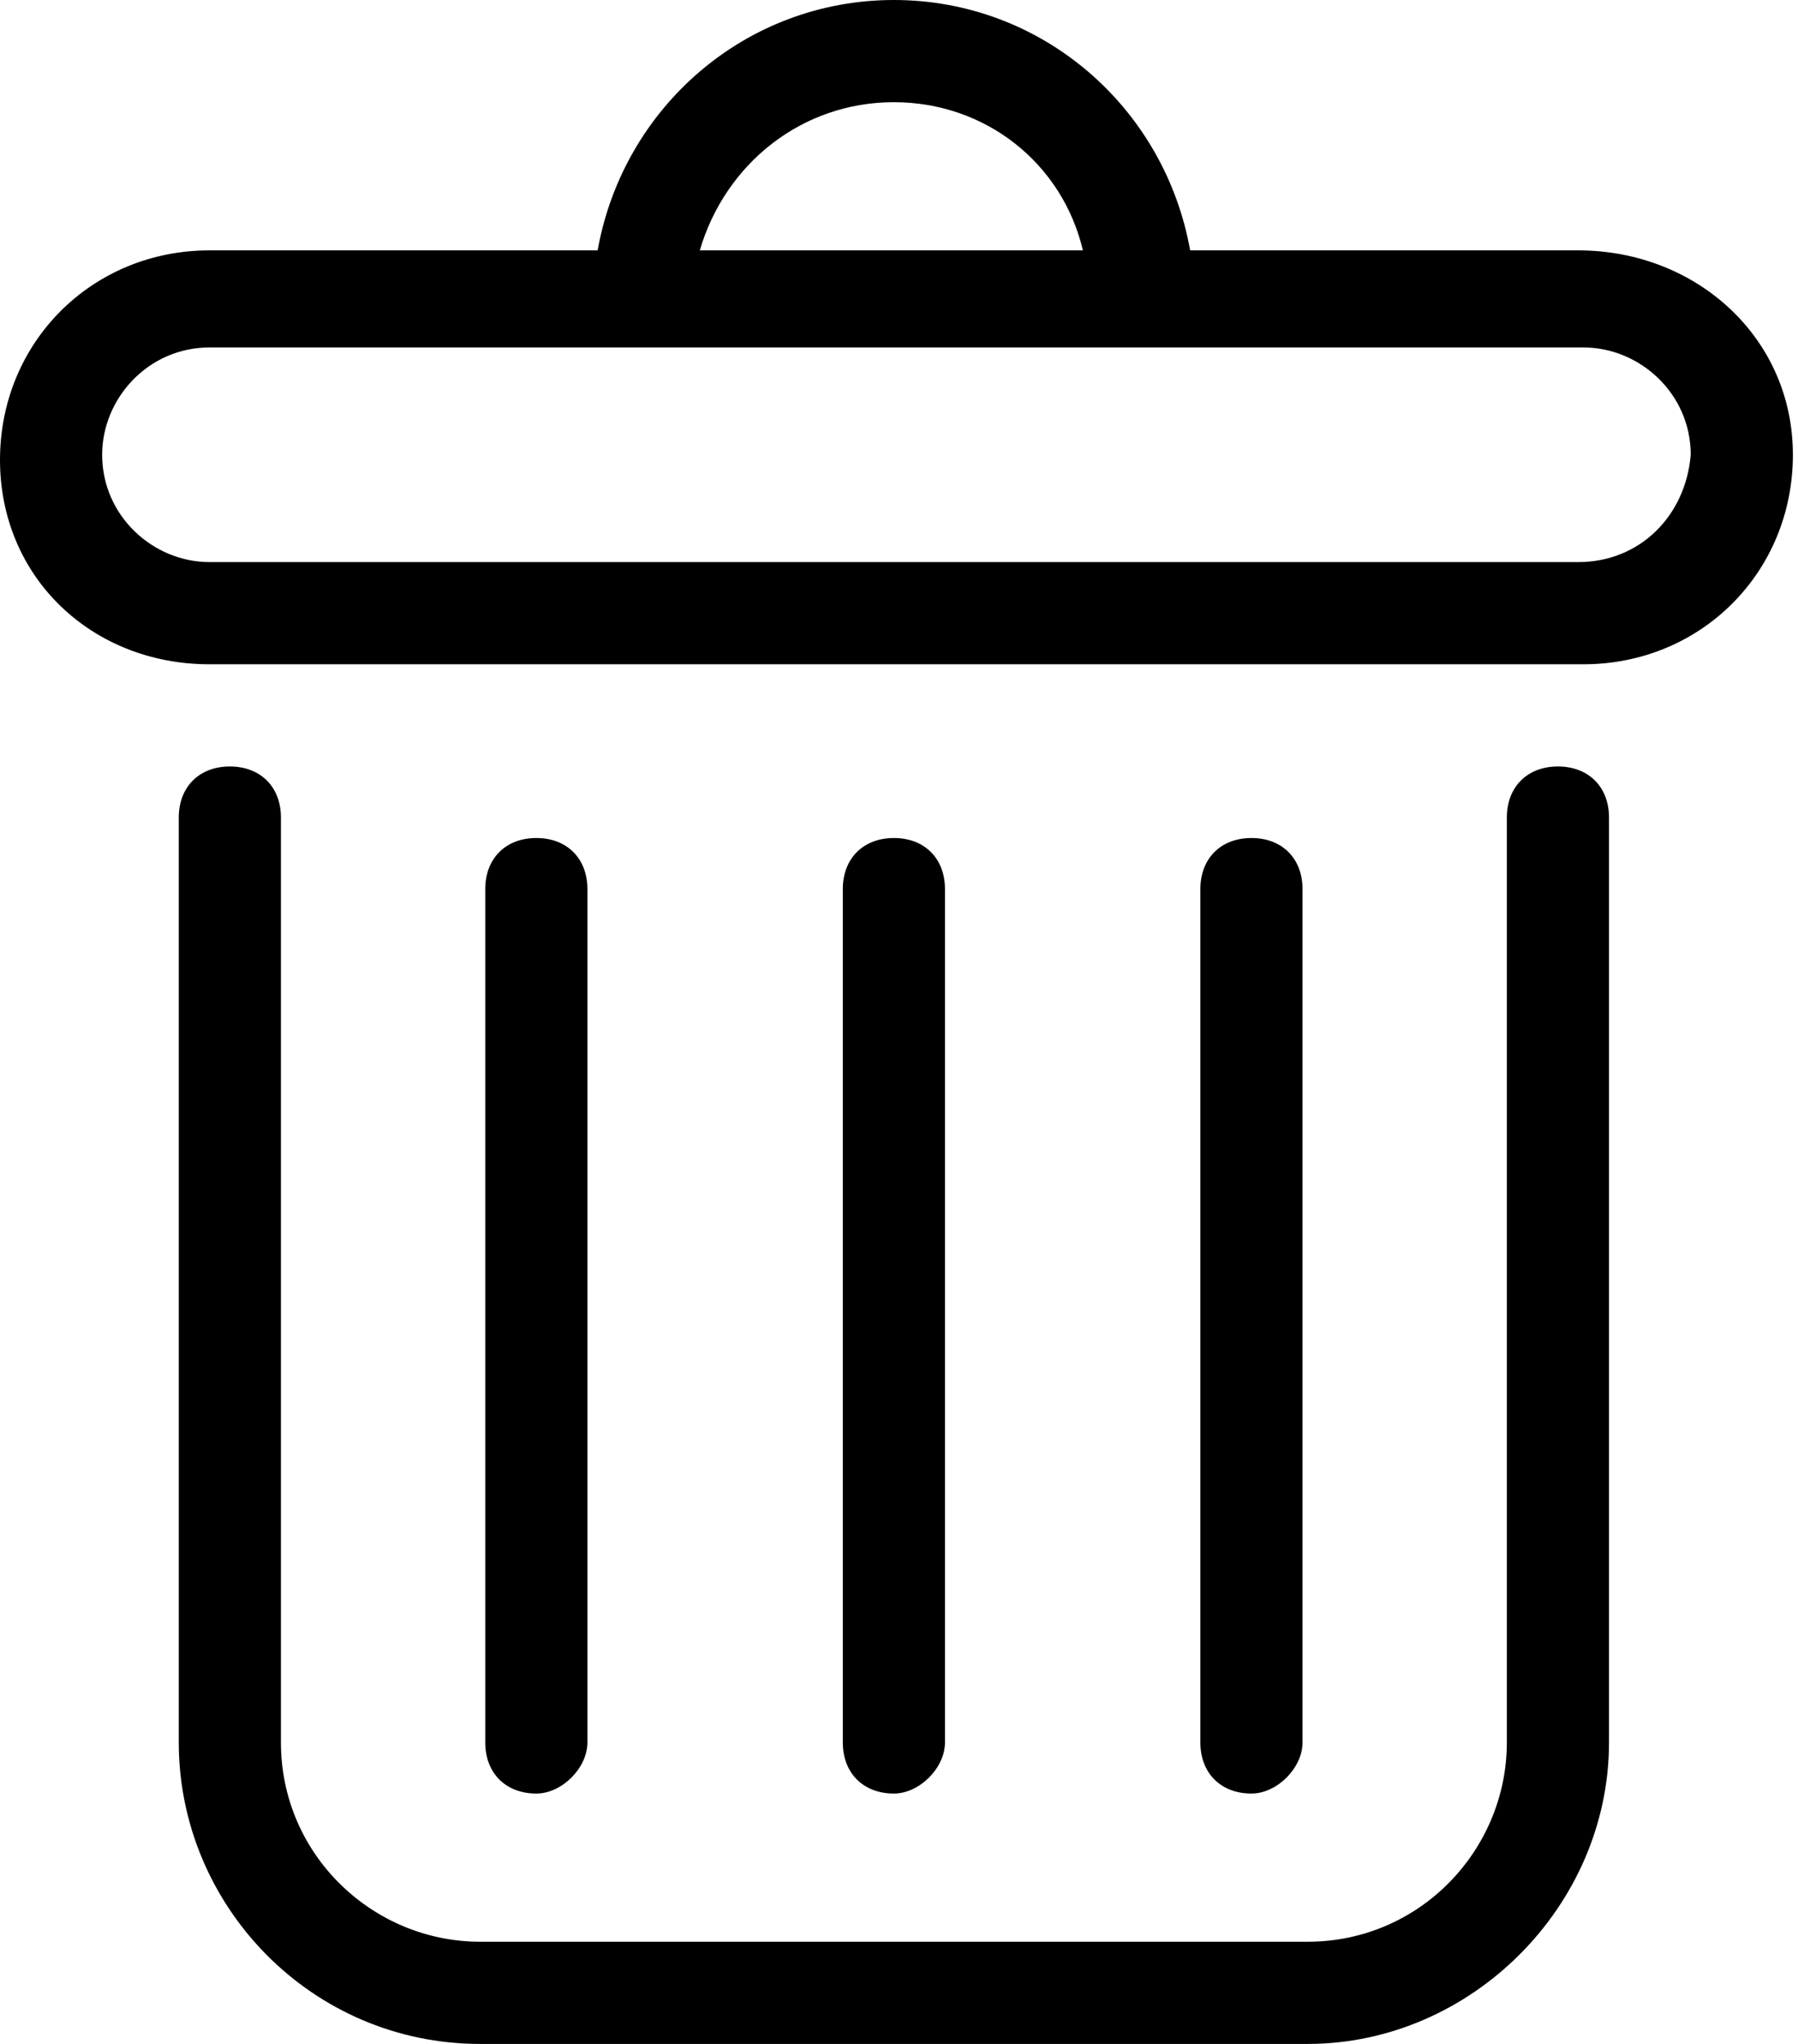 <svg width="44" height="50" viewBox="0 0 44 50" fill="none" xmlns="http://www.w3.org/2000/svg">
<path d="M32 50H11.75C7.625 50 4.375 46.625 4.375 42.625V20C4.375 19.25 4.875 18.75 5.625 18.75C6.375 18.75 6.875 19.25 6.875 20V42.625C6.875 45.375 9.125 47.5 11.75 47.5H32C34.75 47.5 36.875 45.25 36.875 42.625V20C36.875 19.25 37.375 18.75 38.125 18.75C38.875 18.75 39.375 19.25 39.375 20V42.625C39.375 46.625 36 50 32 50Z" fill="black"/>
<path d="M38.625 6.125H29.125C28.5 2.625 25.5 0 21.875 0C18.25 0 15.25 2.625 14.625 6.125H5.125C2.25 6.125 0 8.375 0 11.25C0 14.125 2.25 16.25 5.125 16.25H38.75C41.625 16.25 43.875 14 43.875 11.125C43.875 8.25 41.5 6.125 38.625 6.125ZM21.875 2.5C24.125 2.5 26 4 26.5 6.125H17.125C17.75 4 19.625 2.5 21.875 2.5ZM38.625 13.75H5.125C3.75 13.75 2.5 12.625 2.5 11.125C2.5 9.75 3.625 8.5 5.125 8.5H38.75C40.125 8.5 41.375 9.625 41.375 11.125C41.25 12.625 40.125 13.75 38.625 13.75Z" fill="black"/>
<path d="M13.125 43.875C12.375 43.875 11.875 43.375 11.875 42.625V21.75C11.875 21 12.375 20.5 13.125 20.5C13.875 20.5 14.375 21 14.375 21.75V42.625C14.375 43.25 13.75 43.875 13.125 43.875Z" fill="black"/>
<path d="M30.625 43.875C29.875 43.875 29.375 43.375 29.375 42.625V21.75C29.375 21 29.875 20.5 30.625 20.5C31.375 20.5 31.875 21 31.875 21.75V42.625C31.875 43.25 31.25 43.875 30.625 43.875Z" fill="black"/>
<path d="M21.875 43.875C21.125 43.875 20.625 43.375 20.625 42.625V21.75C20.625 21 21.125 20.5 21.875 20.5C22.625 20.5 23.125 21 23.125 21.75V42.625C23.125 43.25 22.5 43.875 21.875 43.875Z" fill="black"/>
</svg>
